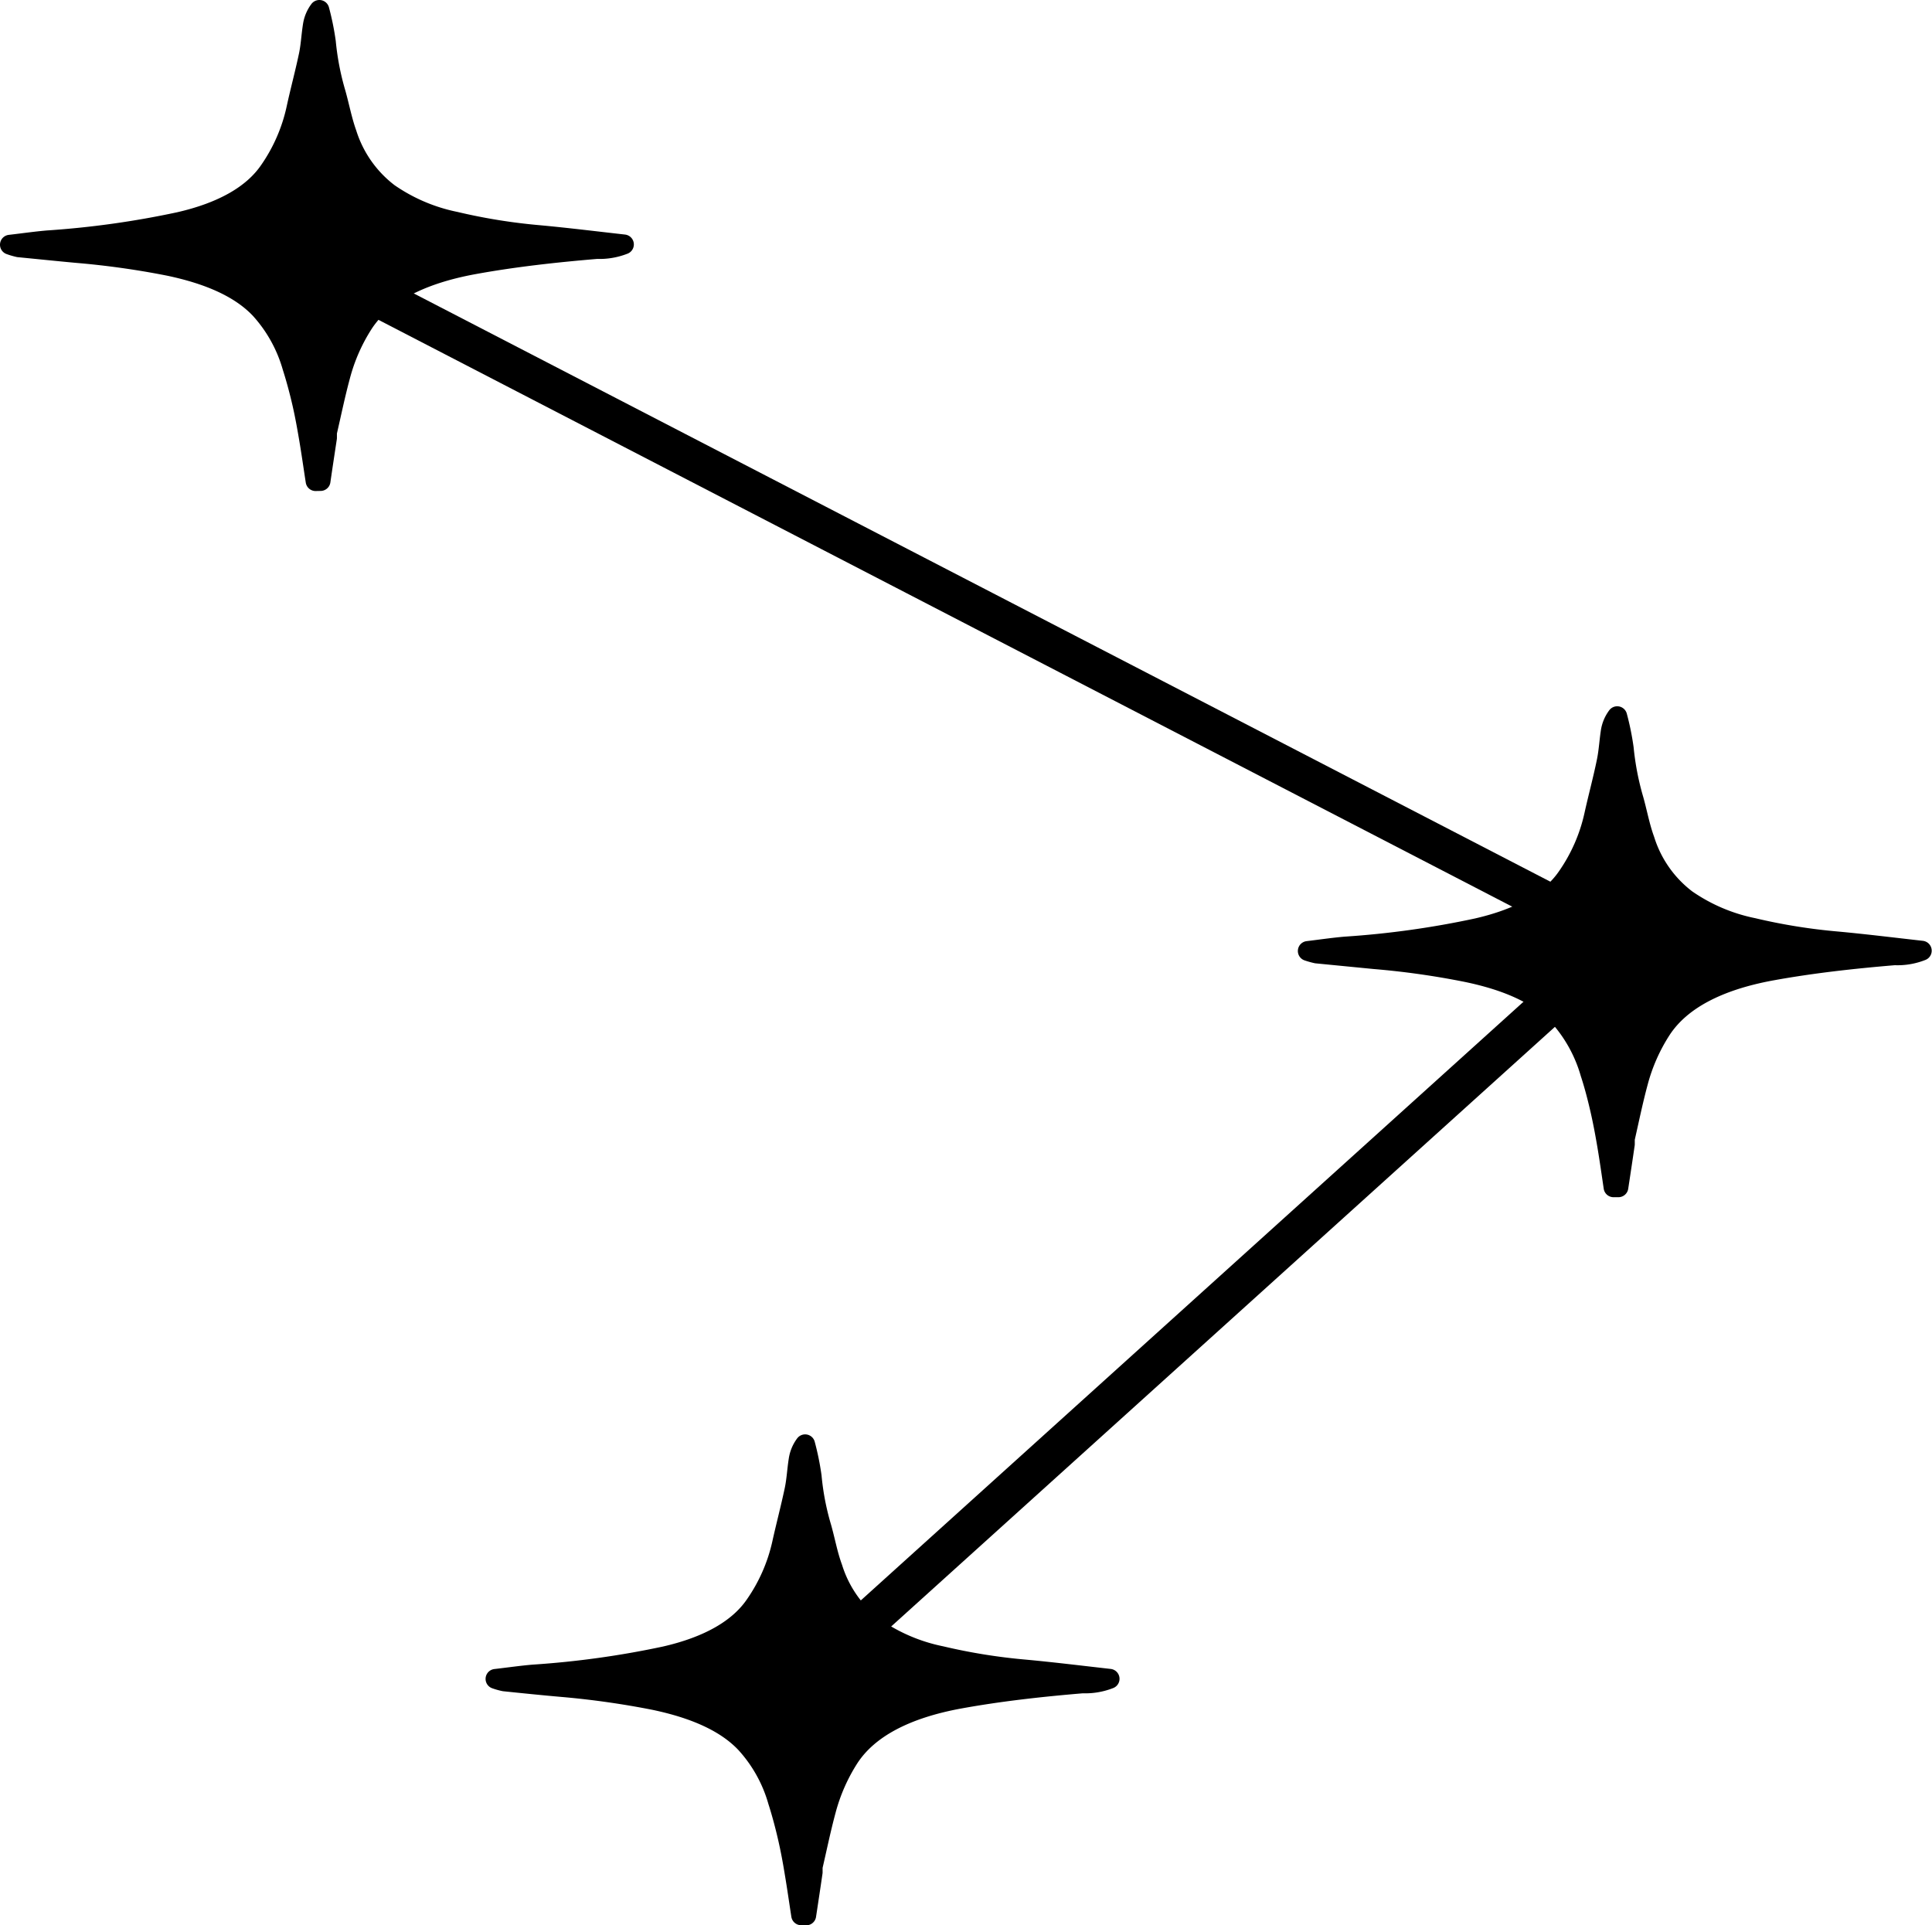 <svg xmlns="http://www.w3.org/2000/svg" viewBox="0 0 194.68 194.01"><defs><style>.cls-1,.cls-2{stroke:#000;stroke-linecap:round;stroke-linejoin:round;}.cls-1{stroke-width:2px;}.cls-2{fill:none;stroke-width:4px;}</style></defs><g id="Layer_2" data-name="Layer 2"><g id="Layer_1-2" data-name="Layer 1"><path class="cls-1" d="M31.8,48.48c-.22-1.42-.42-2.84-.66-4.26-.2-1.18-.41-2.36-.68-3.54s-.61-2.47-1-3.69a14.65,14.65,0,0,0-3.23-5.83c-2-2.13-5.15-3.51-9.19-4.36a84.31,84.31,0,0,0-9.32-1.31c-1.95-.18-3.89-.38-5.83-.57A7,7,0,0,1,1,24.66c1.47-.17,2.63-.34,3.81-.44a92.38,92.38,0,0,0,13.24-1.85c4.38-1,7.42-2.74,9.08-5.16A17.44,17.44,0,0,0,29.85,11c.39-1.81.88-3.61,1.26-5.42.21-1,.25-2,.41-3A3.5,3.5,0,0,1,32.18,1a26.36,26.36,0,0,1,.66,3.25,27.37,27.37,0,0,0,1,5.16c.38,1.35.63,2.72,1.11,4.06a12.12,12.12,0,0,0,4.22,6,18.07,18.07,0,0,0,6.7,2.86,58.86,58.86,0,0,0,8.43,1.36c2.83.26,5.63.61,8.57.94a6.72,6.72,0,0,1-2.72.46c-4.2.35-8.34.81-12.36,1.54-5.5,1-9.23,3-11.16,5.94a18.39,18.39,0,0,0-2.34,5.31c-.51,1.89-.9,3.79-1.34,5.69,0,.19,0,.37,0,.55-.22,1.45-.44,2.9-.65,4.35Z"/><path class="cls-1" d="M162.59,119.64c-.21-1.42-.41-2.84-.65-4.26-.2-1.18-.42-2.36-.69-3.54s-.6-2.47-1-3.69a14.68,14.68,0,0,0-3.24-5.83c-2-2.13-5.15-3.51-9.19-4.35a81.67,81.67,0,0,0-9.32-1.32l-5.83-.57a8.35,8.35,0,0,1-.89-.25c1.48-.18,2.63-.35,3.81-.45a91.32,91.32,0,0,0,13.25-1.85c4.37-1,7.41-2.74,9.07-5.16a17.44,17.44,0,0,0,2.72-6.19c.4-1.81.89-3.61,1.26-5.42.21-1,.26-2,.41-3a3.5,3.5,0,0,1,.66-1.59,26.36,26.36,0,0,1,.66,3.25,28.21,28.21,0,0,0,1,5.16c.38,1.35.62,2.72,1.11,4.06a12,12,0,0,0,4.21,6,18.12,18.12,0,0,0,6.71,2.86,58.72,58.72,0,0,0,8.42,1.36c2.83.26,5.63.61,8.58.94a6.6,6.6,0,0,1-2.73.46c-4.2.35-8.34.81-12.36,1.54-5.49,1-9.22,3-11.15,5.94a18.42,18.42,0,0,0-2.35,5.31c-.51,1.89-.9,3.8-1.33,5.69,0,.19,0,.37,0,.55-.21,1.45-.43,2.9-.65,4.35Z"/><path class="cls-1" d="M80.73,193c-.22-1.42-.42-2.84-.66-4.26-.19-1.18-.41-2.36-.68-3.54s-.61-2.47-1-3.69a14.55,14.55,0,0,0-3.24-5.83c-2-2.13-5.15-3.51-9.19-4.36A86.39,86.39,0,0,0,56.65,170c-1.95-.17-3.89-.37-5.83-.57a6.4,6.4,0,0,1-.89-.25c1.47-.17,2.63-.34,3.81-.44A92.38,92.38,0,0,0,67,166.9c4.38-1,7.42-2.74,9.08-5.16a17.44,17.44,0,0,0,2.72-6.19c.4-1.81.88-3.61,1.26-5.42.21-1,.25-2,.41-3a3.5,3.5,0,0,1,.66-1.59,26.59,26.59,0,0,1,.66,3.24,26.57,26.57,0,0,0,1,5.17c.38,1.35.62,2.72,1.11,4.05a12,12,0,0,0,4.21,6,18,18,0,0,0,6.7,2.87,59.09,59.09,0,0,0,8.43,1.36c2.83.26,5.63.61,8.57.94a6.69,6.69,0,0,1-2.72.46c-4.2.35-8.34.81-12.36,1.54-5.49,1-9.23,3-11.16,5.94a18.54,18.54,0,0,0-2.34,5.31c-.51,1.89-.9,3.79-1.34,5.69,0,.18,0,.37,0,.55-.21,1.45-.43,2.9-.65,4.35Z"/><line class="cls-2" x1="36.46" y1="29.11" x2="157.81" y2="91.92"/><line class="cls-2" x1="80.46" y1="169.64" x2="166.29" y2="92.1"/></g></g></svg>